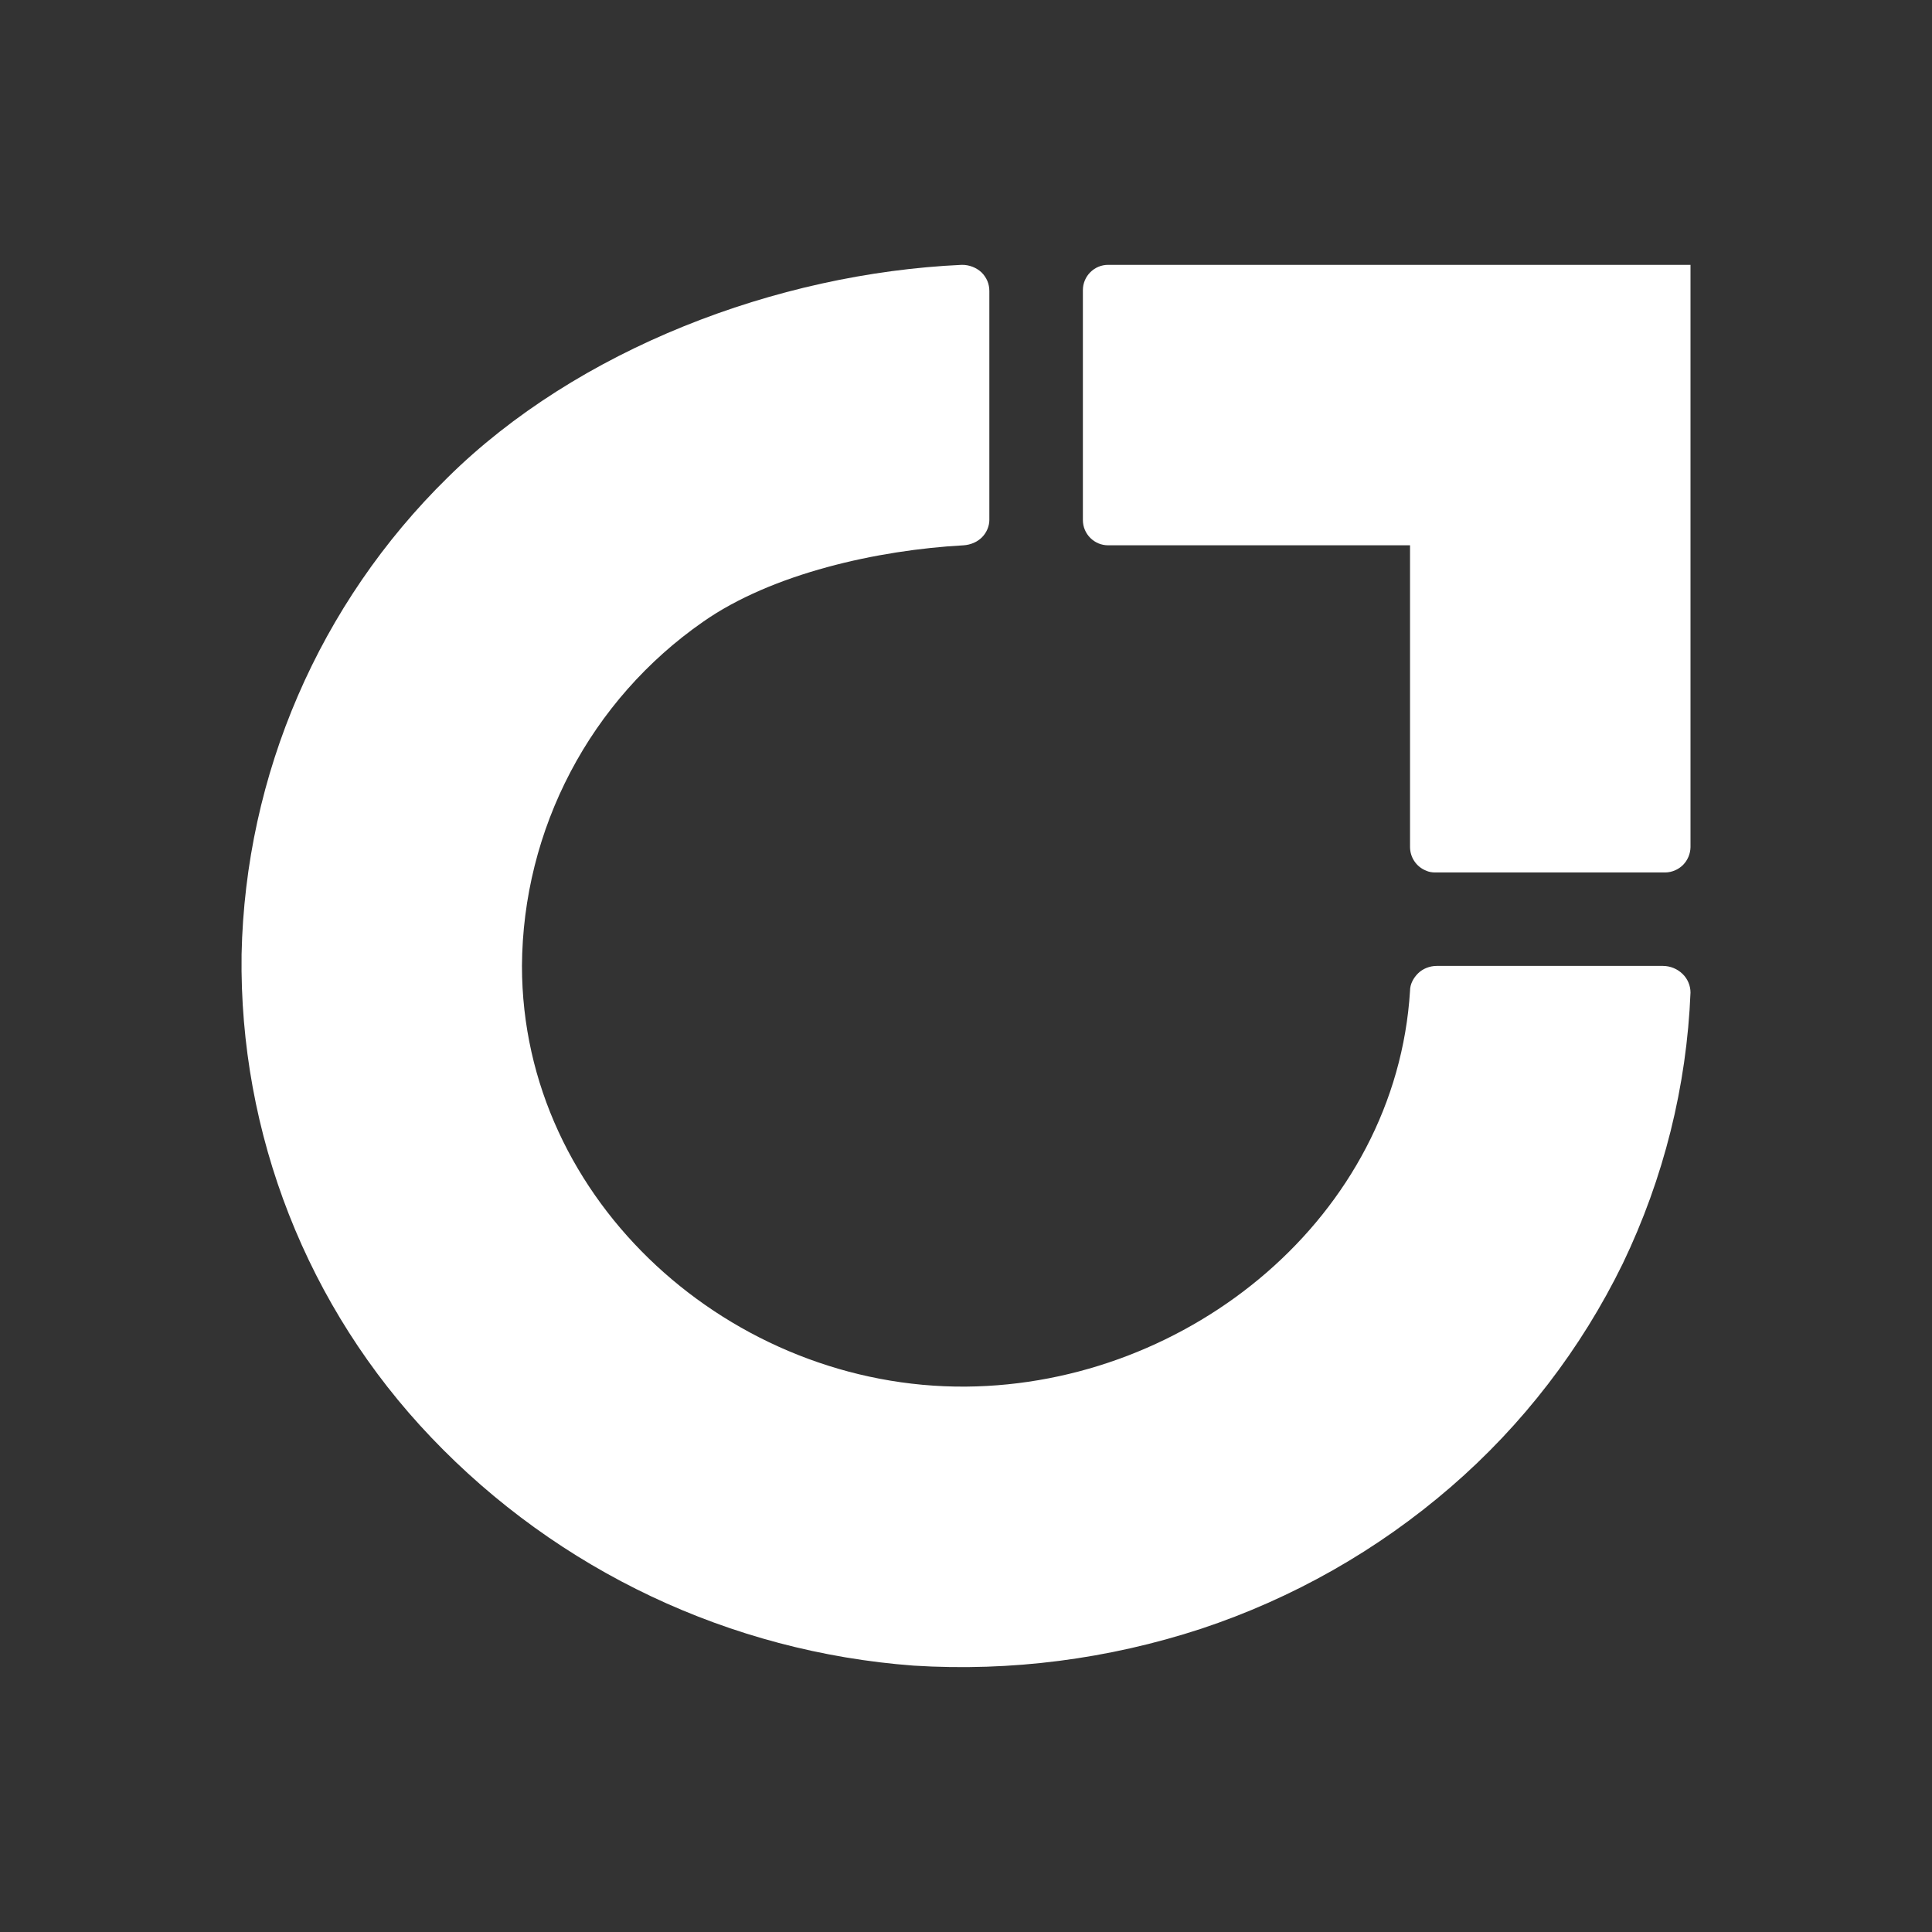 <svg width="24" height="24" viewBox="0 0 24 24" fill="none" xmlns="http://www.w3.org/2000/svg">
<rect x="0" y="0" width="24" height="24" fill="#333333" stroke="none"/>
<path d="M11.35 20.691C9.071 20.521 6.935 19.512 5.358 17.858C3.816 16.243 2.97 14.087 3.001 11.854C3.048 9.622 3.967 7.496 5.561 5.932C7.17 4.341 9.643 3.395 11.948 3.29C12.038 3.289 12.126 3.322 12.192 3.383C12.223 3.413 12.248 3.45 12.265 3.489C12.282 3.529 12.29 3.572 12.29 3.615V6.46C12.29 6.536 12.256 6.617 12.198 6.675C12.14 6.733 12.058 6.768 11.971 6.774C10.909 6.832 9.591 7.122 8.731 7.726C8.042 8.206 7.478 8.845 7.087 9.589C6.696 10.333 6.489 11.159 6.484 11.999C6.484 14.937 9.097 17.248 12 17.225C14.775 17.202 17.342 15.111 17.516 12.307C17.516 12.226 17.557 12.15 17.615 12.092C17.673 12.034 17.76 11.999 17.847 11.999H20.657C20.748 11.999 20.836 12.035 20.901 12.098C20.932 12.128 20.957 12.164 20.974 12.204C20.991 12.244 21 12.287 21 12.33C20.953 13.492 20.669 14.635 20.158 15.698C19.64 16.758 18.914 17.702 18.021 18.473C17.113 19.258 16.06 19.855 14.921 20.233C13.771 20.61 12.558 20.767 11.35 20.691Z" fill="white"/>
<path d="M13.766 3.29C13.682 3.29 13.603 3.323 13.544 3.382C13.485 3.441 13.452 3.521 13.452 3.604V6.46C13.452 6.544 13.485 6.623 13.544 6.682C13.603 6.741 13.682 6.774 13.766 6.774H17.516V10.525C17.517 10.587 17.535 10.648 17.571 10.7C17.606 10.752 17.656 10.792 17.714 10.815C17.749 10.832 17.789 10.838 17.83 10.838H20.686C20.769 10.837 20.848 10.803 20.907 10.745C20.965 10.686 20.998 10.607 21 10.525V3.29H13.766Z" fill="white"/>
</svg>
